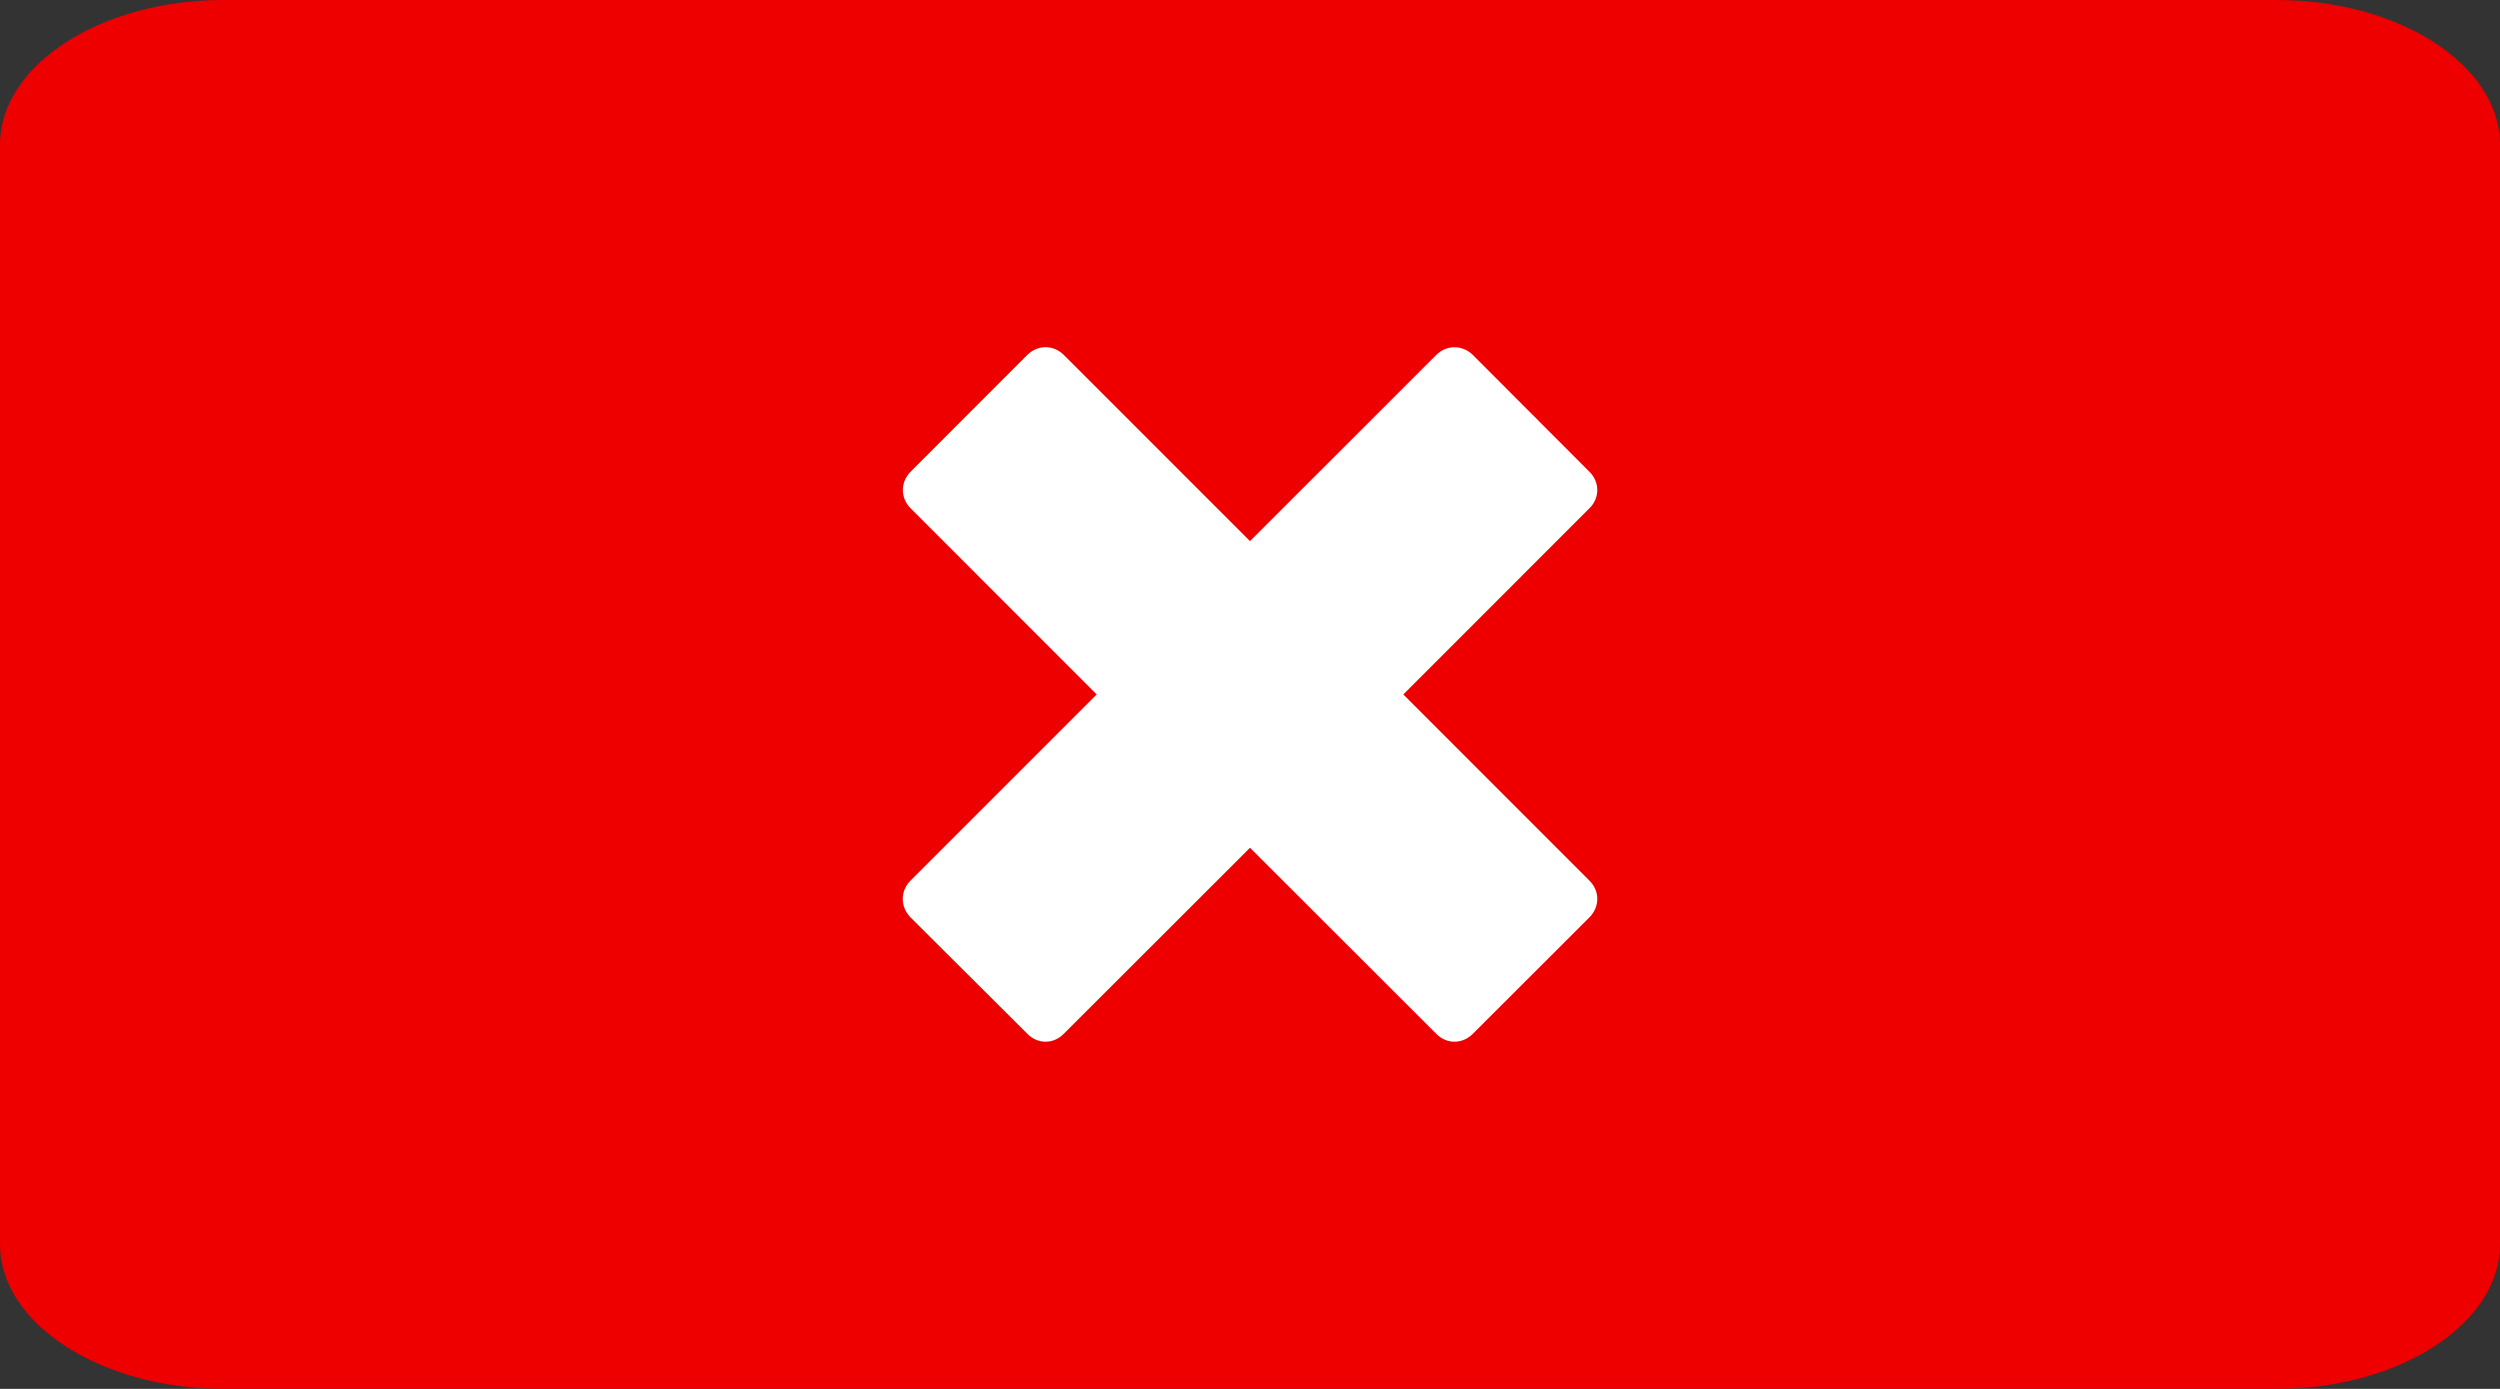 <?xml version="1.0" encoding="utf-8"?>
<!DOCTYPE svg PUBLIC "-//W3C//DTD SVG 1.1//EN" "http://www.w3.org/Graphics/SVG/1.1/DTD/svg11.dtd">
<svg version="1.1" id="Ebene_1" xmlns="http://www.w3.org/2000/svg" xmlns:xlink="http://www.w3.org/1999/xlink" x="0px" y="0px"
	 width="36px" height="20px" viewBox="0 0 36 20" enable-background="new 0 0 36 20" xml:space="preserve">
<rect x="0" y="0" width="36" height="20" fill="#333333" stroke="none"/>
<rect x="1" y="1" fill="#FFFFFF" width="34" height="18"/>
<path fill="#EE0000" d="M36,17.918C36,19.061,34.55,20,32.783,20H3.213C1.449,19.997,0,19.061,0,17.918V2.083
	C0,0.937,1.449,0,3.213,0h29.57C34.55,0,36,0.937,36,2.083V17.918z"/>
<path fill="#FFFFFF" d="M22.887,13.211c0.152-0.152,0.152-0.382,0-0.531L20.208,10l2.679-2.68c0.152-0.148,0.152-0.378,0-0.528
	l-1.676-1.679c-0.152-0.15-0.382-0.15-0.531,0L18,7.792l-2.68-2.68c-0.15-0.15-0.378-0.15-0.528,0l-1.679,1.68
	c-0.149,0.15-0.149,0.38,0,0.528L15.792,10l-2.68,2.68c-0.15,0.149-0.15,0.379,0,0.531l1.68,1.674c0.15,0.154,0.378,0.154,0.528,0
	L18,12.208l2.68,2.677c0.149,0.154,0.379,0.154,0.531,0L22.887,13.211z"/>
</svg>
